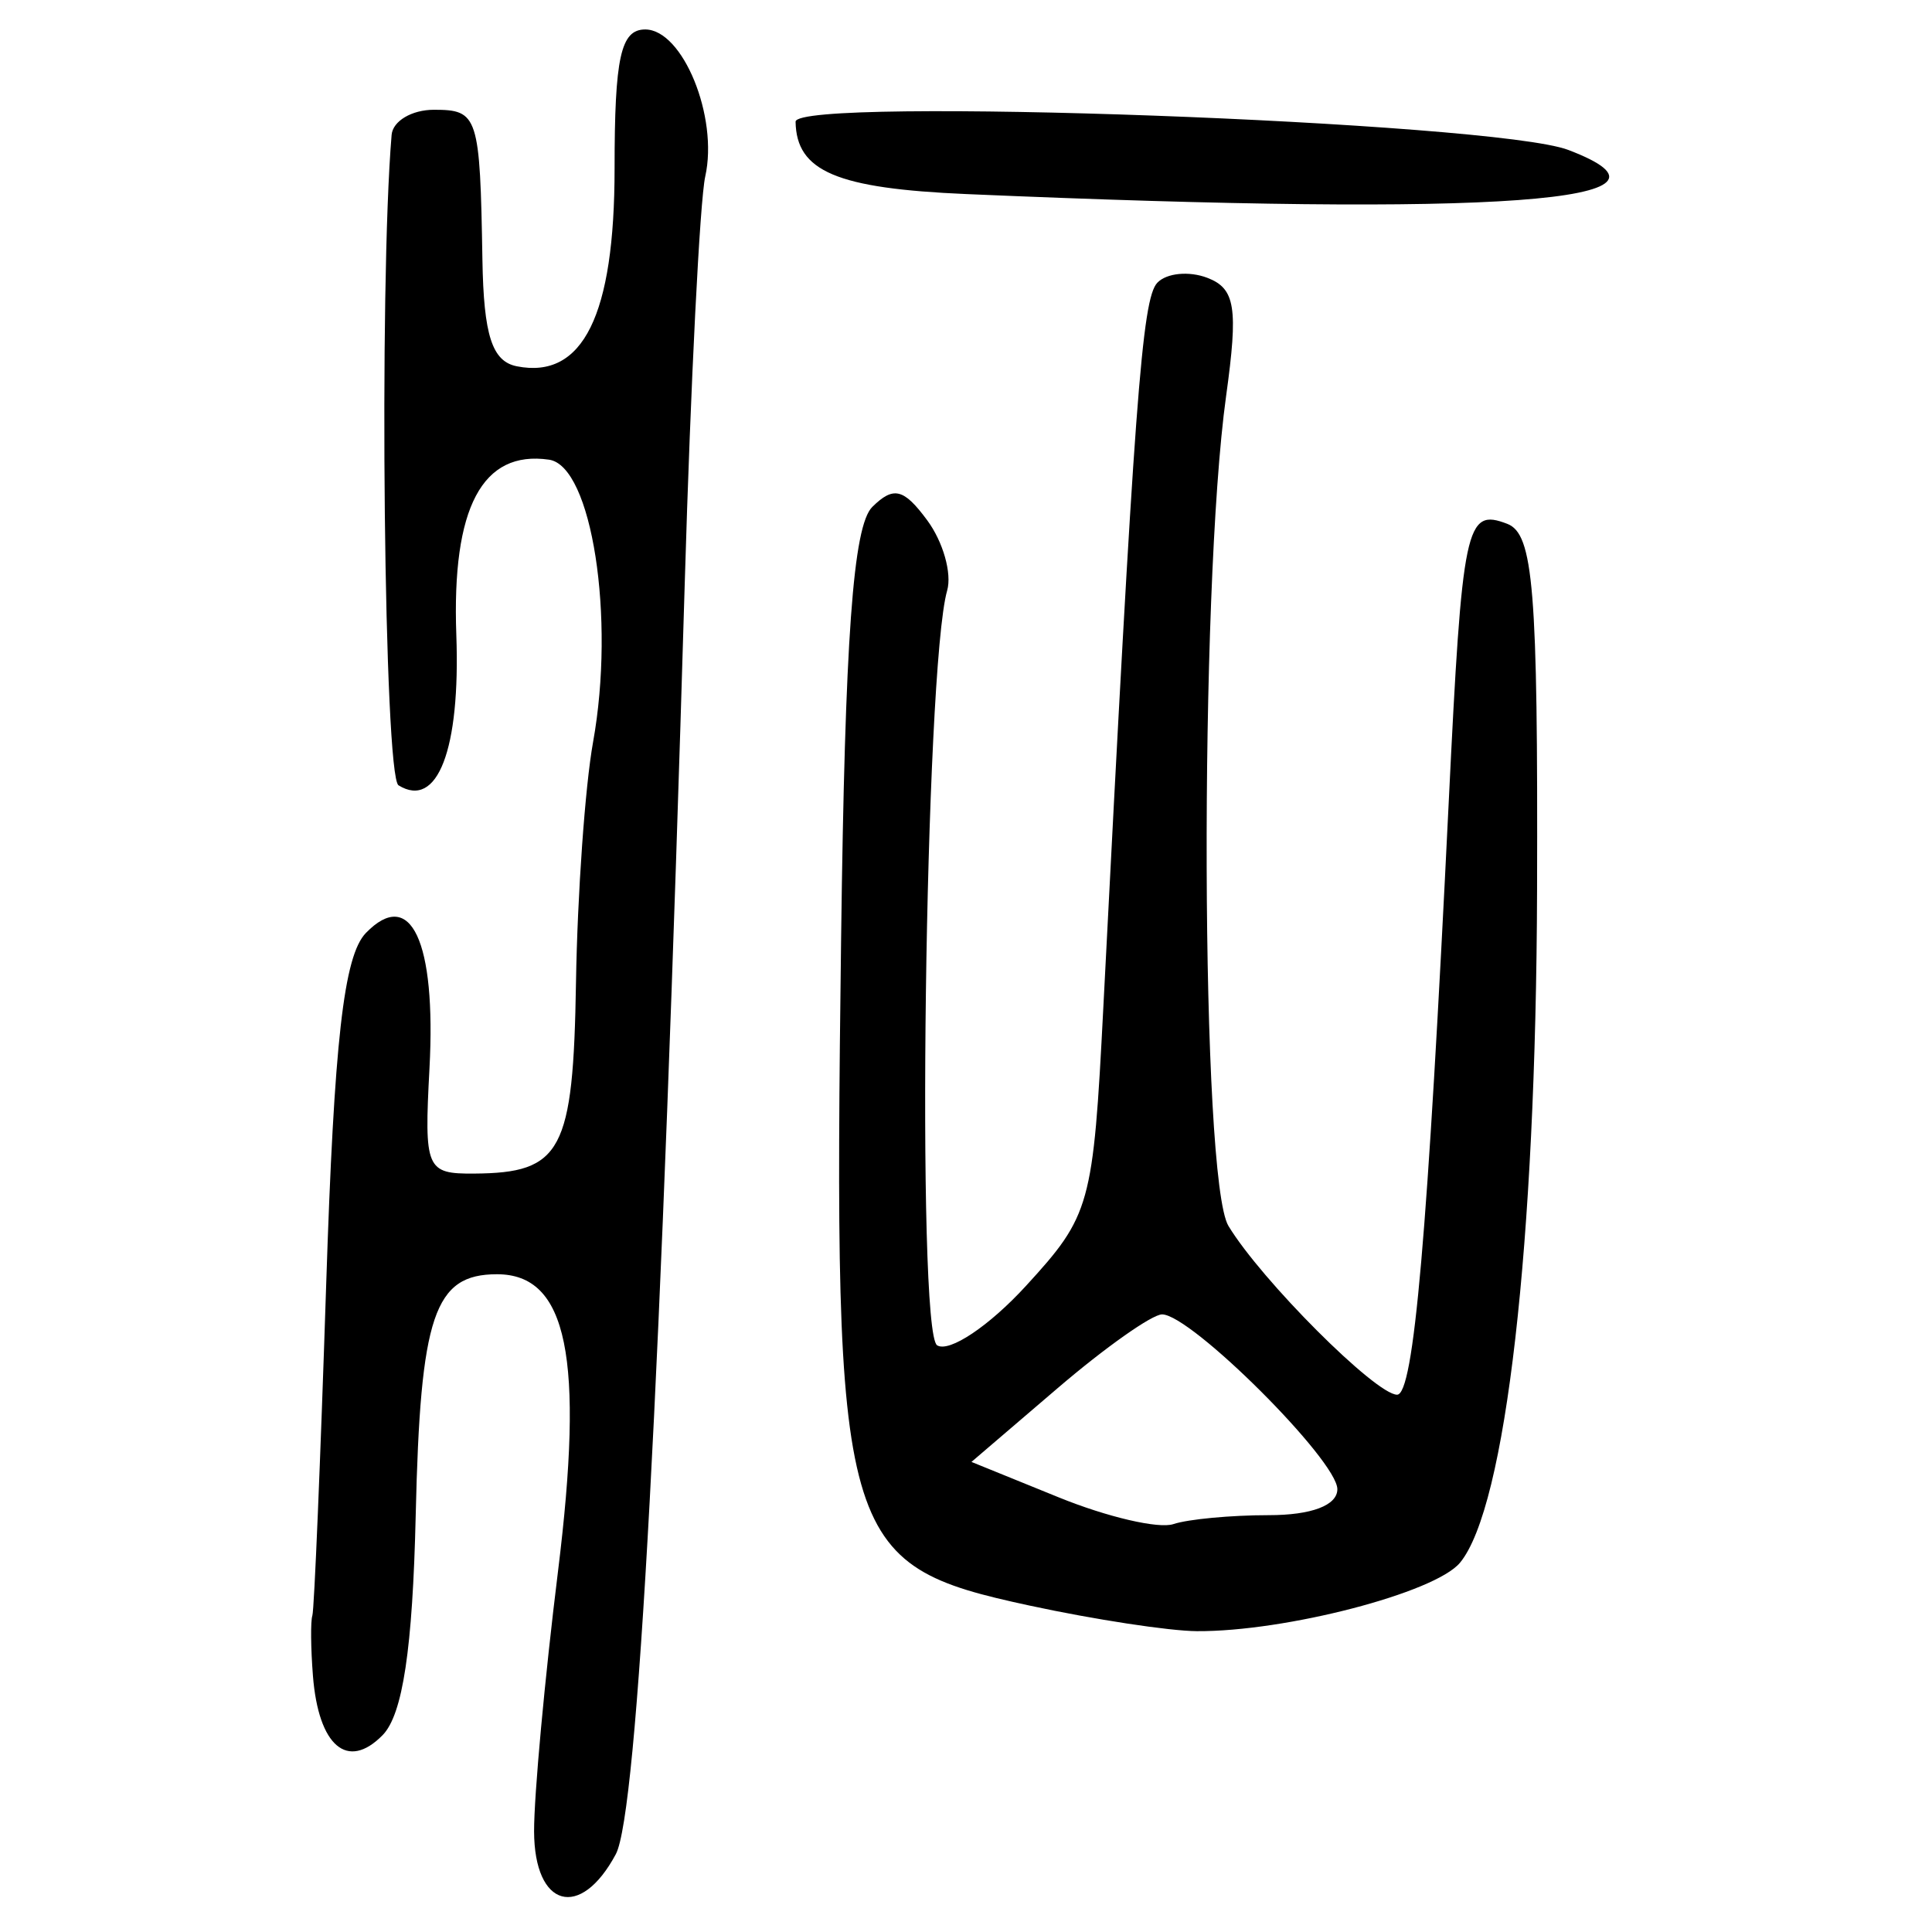 <?xml version="1.0" encoding="UTF-8" standalone="no"?>
<!-- Created with Inkscape (http://www.inkscape.org/) -->

<svg
   xmlns:dc="http://purl.org/dc/elements/1.1/"
   xmlns:cc="http://creativecommons.org/ns#"
   xmlns:rdf="http://www.w3.org/1999/02/22-rdf-syntax-ns#"
   xmlns:svg="http://www.w3.org/2000/svg"
   xmlns="http://www.w3.org/2000/svg"
   xmlns:sodipodi="http://sodipodi.sourceforge.net/DTD/sodipodi-0.dtd"
   xmlns:inkscape="http://www.inkscape.org/namespaces/inkscape"
   width="300"
   height="300"
   id="svg2"
   version="1.1"
   inkscape:version="0.48.4 r9939"
   sodipodi:docname="image-seal.svg">
  <defs
     id="defs4" />
  <sodipodi:namedview
     id="base"
     pagecolor="#ffffff"
     bordercolor="#666666"
     borderopacity="1.0"
     inkscape:pageopacity="0.0"
     inkscape:pageshadow="2"
     inkscape:zoom="2.0018437"
     inkscape:cx="232.32812"
     inkscape:cy="141.91078"
     inkscape:document-units="px"
     inkscape:current-layer="layer1"
     showgrid="false"
     inkscape:window-width="1215"
     inkscape:window-height="1000"
     inkscape:window-x="65"
     inkscape:window-y="24"
     inkscape:window-maximized="1"
     fit-margin-top="10"
     fit-margin-left="10"
     fit-margin-right="10"
     fit-margin-bottom="10" />
  <g
     inkscape:label="Calque 1"
     inkscape:groupmode="layer"
     id="layer1"
     transform="translate(0,-752.362)">
    <path
       style="fill:#000000"
       d="m 82.932,1036.738 c -0.016,-5.573 1.652,-23.721 3.708,-40.33 4.12,-33.284 1.477,-46.182 -9.465,-46.182 -9.762,0 -11.91,6.365 -12.624,37.411 -0.477,20.738 -2.019,30.979 -5.142,34.16 -5.447,5.547 -9.958,1.703 -10.817,-9.219 -0.337,-4.287 -0.377,-8.495 -0.089,-9.353 0.288,-0.857 1.255,-24.005 2.148,-51.44 1.23,-37.774 2.727,-51.016 6.169,-54.557 6.964,-7.166 10.922,1.276 9.868,21.048 -0.833,15.629 -0.519,16.369 6.921,16.319 13.622,-0.091 15.406,-3.439 15.831,-29.709 0.22,-13.643 1.412,-30.417 2.648,-37.276 3.484,-19.335 -0.188,-42.906 -6.834,-43.869 -10.38,-1.504 -15.11,7.433 -14.397,27.203 0.643,17.816 -2.924,27.1 -8.974,23.361 -2.253,-1.392 -3.061,-77.456 -1.073,-101.001 0.181,-2.143 3.135,-3.897 6.564,-3.897 6.87,0 7.164,0.91 7.536,23.307 0.195,11.707 1.503,15.761 5.335,16.523 10.27,2.042 15.187,-7.897 15.187,-30.7 0,-17.278 0.951,-21.6 4.754,-21.6 5.837,0 11.389,13.586 9.325,22.819 -0.836,3.739 -2.265,32.05 -3.176,62.914 -3.647,123.563 -7.317,191.264 -10.711,197.607 -5.509,10.294 -12.657,8.302 -12.692,-3.539 z m 77.051,-35.038 c -29.694,-6.41 -30.573,-9.511 -29.376,-103.6 0.594,-46.644 1.854,-64.075 4.847,-67.028 3.292,-3.248 4.878,-2.86 8.525,2.081 2.465,3.339 3.857,8.25 3.094,10.911 -3.456,12.059 -4.823,115.179 -1.554,117.199 1.875,1.159 8.081,-2.993 13.79,-9.227 10.028,-10.948 10.437,-12.419 12.013,-43.204 4.822,-94.191 6.002,-110.044 8.382,-112.561 1.43,-1.514 4.93,-1.858 7.777,-0.766 4.338,1.665 4.809,4.636 2.909,18.34 -4.212,30.381 -3.957,121.741 0.361,128.878 5.093,8.419 22.866,26.207 26.186,26.207 2.596,0 4.726,-24.443 8.017,-91.968 2.106,-43.204 2.638,-45.736 9.091,-43.26 4.072,1.563 4.77,10.124 4.63,56.843 -0.164,54.976 -4.854,95.904 -11.972,104.481 -3.878,4.672 -27.107,10.711 -40.863,10.622 -4.287,-0.028 -15.923,-1.805 -25.859,-3.95 z m 37.025,-14.064 c 6.64,0 10.656,-1.52 10.656,-4.034 0,-4.47 -22.737,-27.142 -27.219,-27.142 -1.559,0 -8.856,5.154 -16.216,11.454 l -13.382,11.454 13.6,5.523 c 7.48,3.037 15.468,4.898 17.752,4.134 2.284,-0.764 8.947,-1.389 14.808,-1.389 z M 150.075,782.499 c -20.143,-0.869 -26.407,-3.521 -26.538,-11.236 -0.067,-3.97 108.437,-0.009 119.978,4.378 21.211,8.067 -10.852,10.42 -93.441,6.857 z"
       id="path3067"
       inkscape:connector-curvature="0" />
  </g>
</svg>
